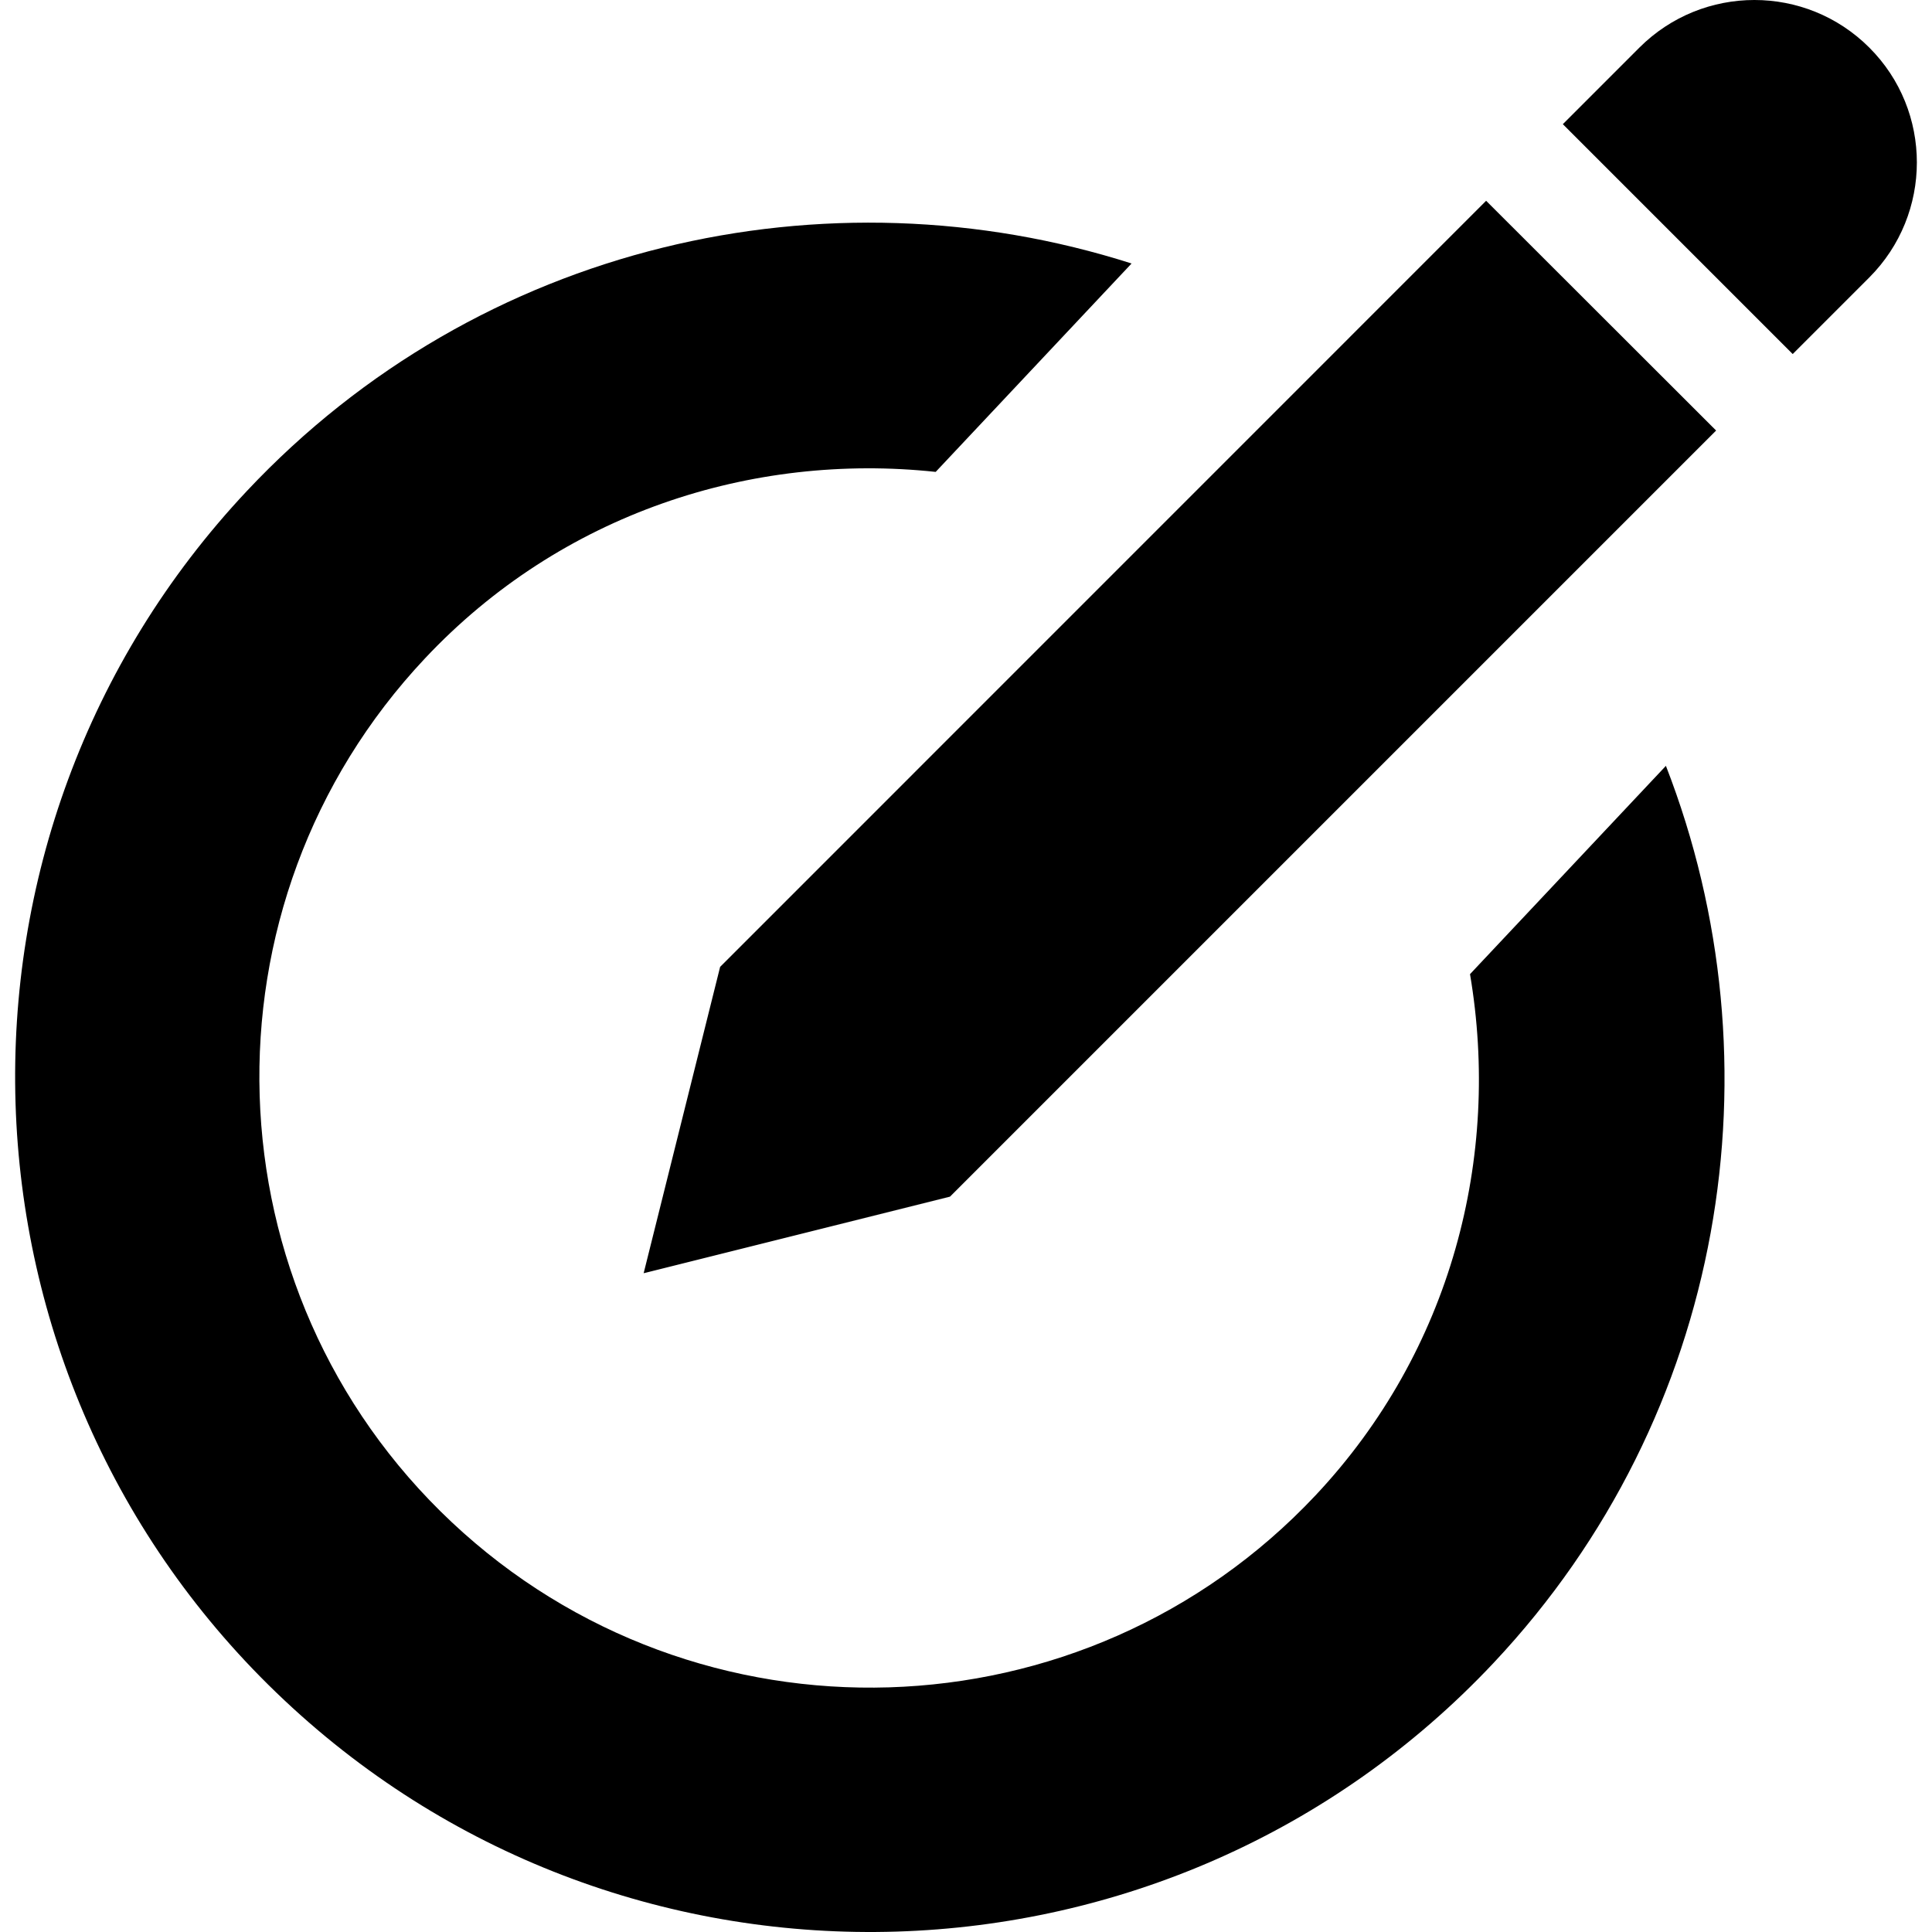 <?xml version="1.0" encoding="UTF-8"?>
<svg xmlns="http://www.w3.org/2000/svg" xmlns:xlink="http://www.w3.org/1999/xlink" width="1024pt" height="1024pt" viewBox="0 0 1024 1024" version="1.1">
<g id="surface1">
<path style=" stroke:none;fill-rule:evenodd;fill:rgb(0%,0%,0%);fill-opacity:1;" d="M 779.137 516.312 C 795.551 613.023 769.367 715.852 697.246 792.582 C 574.879 922.777 369.469 928.996 239.398 806.75 C 109.266 684.43 102.863 479.098 225.242 348.965 C 297.41 272.156 398.402 239.691 495.934 250.113 L 599.758 139.656 C 438.344 88.105 254.402 128.75 130.898 260.188 C -40.363 442.414 -31.535 729.883 150.695 901.145 C 332.848 1072.402 620.391 1063.516 791.652 881.359 C 915.199 749.922 944.359 563.781 882.965 405.914 Z M 779.137 516.312 "/>
<path style=" stroke:none;fill-rule:evenodd;fill:rgb(0%,0%,0%);fill-opacity:1;" d="M 990.766 25.227 C 957.102 -8.438 902.578 -8.379 868.914 25.227 L 828.336 65.82 L 950.168 187.656 L 990.766 147.059 C 1024.352 113.41 1024.414 58.828 990.766 25.227 Z M 990.766 25.227 "/>
<path style=" stroke:none;fill-rule:evenodd;fill:rgb(0%,0%,0%);fill-opacity:1;" d="M 341.148 674.828 L 503.516 634.246 L 909.574 228.191 L 787.676 106.418 L 381.684 512.457 Z M 341.148 674.828 "/>
</g>
</svg>
